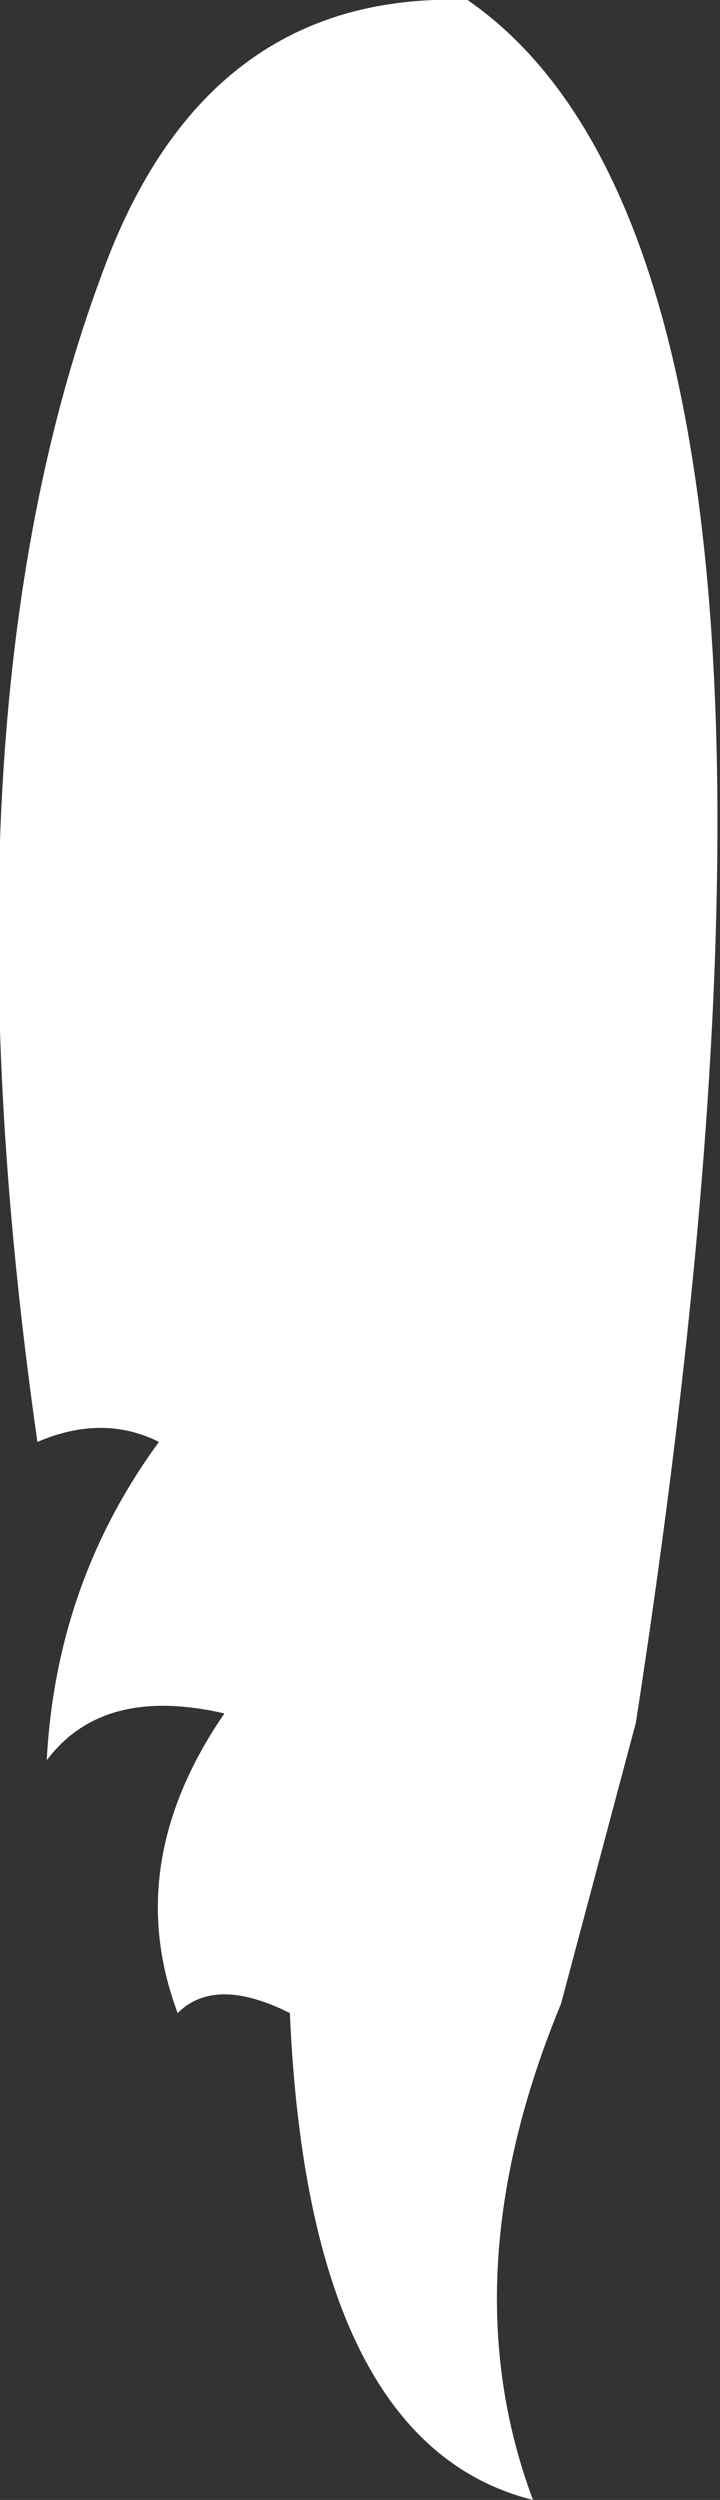 <?xml version="1.0" encoding="UTF-8" standalone="no"?>
<svg xmlns:ffdec="https://www.free-decompiler.com/flash" xmlns:xlink="http://www.w3.org/1999/xlink" ffdec:objectType="shape" height="13.35px" width="3.85px" xmlns="http://www.w3.org/2000/svg">
  <rect width="100%" height="100%" fill="#333333" stroke="none"/>
  <g transform="matrix(1.0, 0.0, 0.0, 1.0, 10.9, -3.0)">
    <path d="M-7.5 12.2 L-7.9 13.7 Q-8.5 15.15 -8.05 16.35 -9.25 16.05 -9.35 13.75 -9.75 13.55 -9.95 13.75 -10.25 12.95 -9.7 12.15 -10.35 12.0 -10.65 12.4 -10.6 11.45 -10.05 10.7 -10.35 10.55 -10.7 10.7 -11.25 6.85 -10.35 4.45 -9.8 2.95 -8.4 3.0 -6.3 4.45 -7.5 12.2" fill="#ffffff" fill-rule="evenodd" stroke="none"/>
  </g>
</svg>
